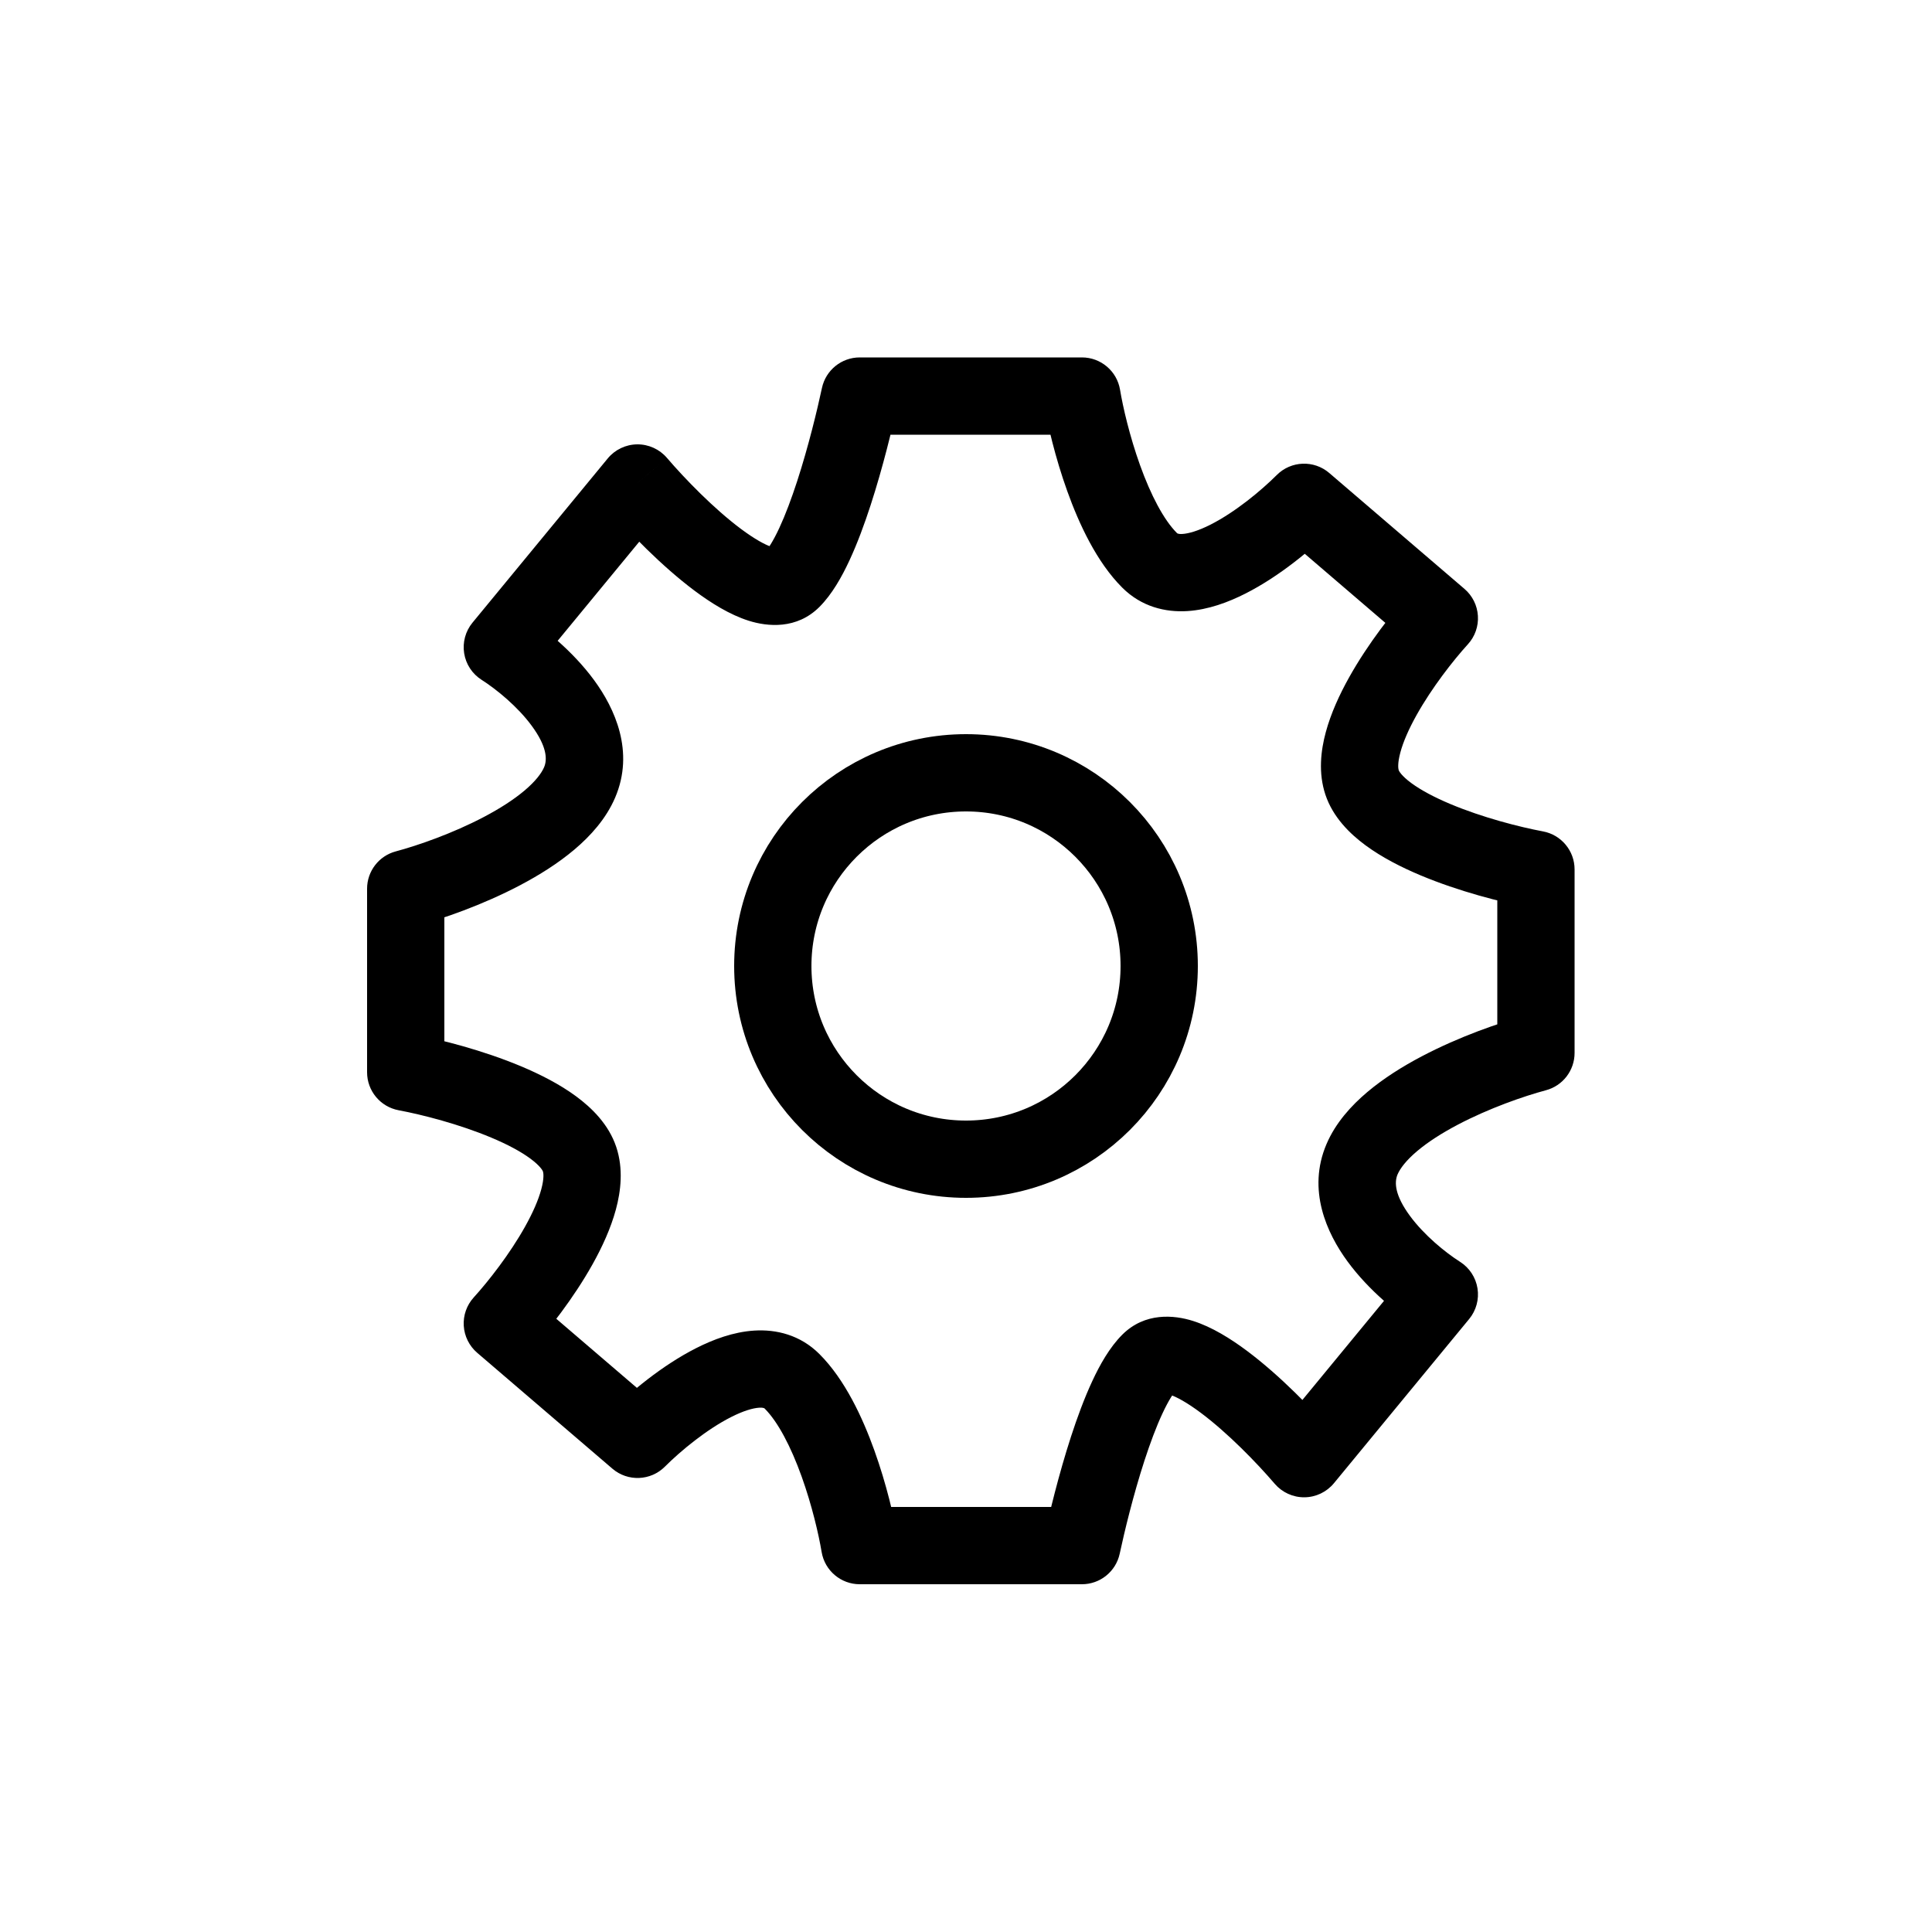 <svg width="100" height="100" viewBox="0 0 100 100" fill="none" xmlns="http://www.w3.org/2000/svg">
<circle cx="50" cy="50" r="10" stroke="black" stroke-width="4"/>
<path d="M44.5 20.5V18.5C43.557 18.5 42.742 19.159 42.544 20.081L44.5 20.5ZM56 20.5L57.973 20.171C57.812 19.207 56.978 18.5 56 18.5V20.5ZM67.5 26L68.802 24.482C68.008 23.801 66.825 23.847 66.086 24.586L67.5 26ZM74.5 32L75.98 33.345C76.344 32.945 76.53 32.415 76.496 31.876C76.463 31.336 76.212 30.833 75.802 30.482L74.5 32ZM79.5 45H81.5C81.5 44.038 80.814 43.212 79.869 43.034L79.5 45ZM79.5 54.5L80.015 56.432C80.891 56.199 81.5 55.406 81.5 54.5H79.5ZM74.5 67L76.044 68.271C76.408 67.829 76.565 67.252 76.475 66.686C76.385 66.12 76.057 65.62 75.574 65.313L74.5 67ZM67.5 75.5L65.981 76.802C66.366 77.25 66.929 77.506 67.52 77.5C68.11 77.494 68.668 77.227 69.044 76.771L67.5 75.5ZM56 80V82C56.943 82 57.758 81.341 57.956 80.419L56 80ZM44.5 80L42.527 80.329C42.688 81.293 43.522 82 44.5 82V80ZM33 74.5L31.698 76.019C32.492 76.699 33.675 76.653 34.414 75.914L33 74.5ZM26 68.5L24.52 67.155C24.157 67.555 23.97 68.085 24.004 68.624C24.038 69.164 24.288 69.667 24.698 70.019L26 68.5ZM21 55.5L19 55.5C19 56.462 19.686 57.288 20.631 57.466L21 55.5ZM21 46L20.485 44.068C19.609 44.301 19 45.094 19 46L21 46ZM26 33.5L24.456 32.229C24.092 32.671 23.935 33.248 24.025 33.814C24.115 34.38 24.443 34.88 24.926 35.187L26 33.5ZM33 25L34.519 23.698C34.134 23.25 33.571 22.994 32.98 23C32.39 23.006 31.832 23.273 31.456 23.729L33 25ZM44.5 22.5H56V18.5H44.5V22.5ZM54.027 20.829C54.211 21.934 54.614 23.676 55.243 25.426C55.85 27.118 56.762 29.091 58.086 30.414L60.914 27.586C60.238 26.909 59.566 25.632 59.007 24.074C58.469 22.574 58.122 21.066 57.973 20.171L54.027 20.829ZM58.086 30.414C59.079 31.408 60.325 31.701 61.462 31.629C62.542 31.561 63.584 31.169 64.467 30.721C66.24 29.823 67.909 28.42 68.914 27.414L66.086 24.586C65.258 25.413 63.927 26.51 62.658 27.154C62.02 27.477 61.531 27.616 61.21 27.637C60.946 27.653 60.921 27.592 60.914 27.586L58.086 30.414ZM66.198 27.518L73.198 33.519L75.802 30.482L68.802 24.482L66.198 27.518ZM73.02 30.655C72.112 31.654 70.813 33.301 69.829 35.062C69.337 35.942 68.888 36.915 68.623 37.895C68.364 38.85 68.228 40.008 68.603 41.133L72.397 39.867C72.372 39.792 72.328 39.516 72.484 38.94C72.633 38.387 72.921 37.729 73.321 37.013C74.121 35.582 75.221 34.18 75.98 33.345L73.02 30.655ZM68.603 41.133C68.992 42.3 69.867 43.155 70.683 43.756C71.531 44.38 72.537 44.892 73.526 45.307C75.506 46.138 77.699 46.697 79.131 46.966L79.869 43.034C78.634 42.803 76.727 42.312 75.074 41.618C74.246 41.271 73.553 40.901 73.054 40.535C72.525 40.145 72.408 39.9 72.397 39.867L68.603 41.133ZM77.5 45V54.5H81.5V45H77.5ZM78.985 52.568C77.62 52.931 75.525 53.656 73.58 54.681C72.606 55.194 71.62 55.808 70.771 56.525C69.935 57.231 69.129 58.121 68.662 59.212L72.338 60.788C72.471 60.479 72.778 60.065 73.351 59.581C73.911 59.108 74.632 58.648 75.445 58.219C77.075 57.361 78.88 56.735 80.015 56.432L78.985 52.568ZM68.662 59.212C67.641 61.593 68.679 63.837 69.75 65.296C70.857 66.804 72.365 68.012 73.426 68.687L75.574 65.313C74.802 64.821 73.71 63.93 72.975 62.929C72.204 61.88 72.159 61.207 72.338 60.788L68.662 59.212ZM72.956 65.729L65.956 74.229L69.044 76.771L76.044 68.271L72.956 65.729ZM69.019 74.198C67.966 72.97 66.258 71.202 64.547 69.923C63.708 69.296 62.733 68.683 61.747 68.371C60.776 68.064 59.26 67.911 58.086 69.086L60.914 71.914C60.54 72.289 60.174 72.069 60.541 72.185C60.892 72.296 61.442 72.596 62.153 73.127C63.542 74.165 65.034 75.696 65.981 76.802L69.019 74.198ZM58.086 69.086C57.432 69.74 56.925 70.647 56.535 71.488C56.124 72.371 55.756 73.372 55.436 74.356C54.795 76.327 54.303 78.374 54.044 79.581L57.956 80.419C58.197 79.293 58.655 77.39 59.239 75.594C59.532 74.695 59.844 73.858 60.162 73.174C60.499 72.448 60.768 72.06 60.914 71.914L58.086 69.086ZM56 78H44.5V82H56V78ZM46.473 79.671C46.289 78.566 45.886 76.824 45.257 75.074C44.65 73.382 43.738 71.409 42.414 70.086L39.586 72.914C40.262 73.591 40.934 74.868 41.493 76.426C42.031 77.926 42.378 79.434 42.527 80.329L46.473 79.671ZM42.414 70.086C41.421 69.092 40.175 68.799 39.038 68.871C37.958 68.939 36.916 69.331 36.033 69.779C34.261 70.677 32.592 72.08 31.586 73.086L34.414 75.914C35.242 75.087 36.573 73.99 37.842 73.346C38.48 73.023 38.969 72.883 39.29 72.863C39.554 72.847 39.579 72.908 39.586 72.914L42.414 70.086ZM34.302 72.981L27.302 66.981L24.698 70.019L31.698 76.019L34.302 72.981ZM27.48 69.845C28.388 68.846 29.687 67.198 30.671 65.438C31.163 64.558 31.612 63.585 31.878 62.605C32.136 61.65 32.272 60.492 31.897 59.367L28.103 60.633C28.128 60.708 28.172 60.984 28.016 61.56C27.867 62.113 27.579 62.771 27.179 63.487C26.379 64.918 25.279 66.32 24.52 67.155L27.48 69.845ZM31.897 59.367C31.508 58.2 30.633 57.345 29.817 56.744C28.97 56.12 27.962 55.608 26.974 55.193C24.994 54.362 22.801 53.803 21.369 53.534L20.631 57.466C21.866 57.697 23.773 58.188 25.426 58.882C26.254 59.229 26.947 59.598 27.446 59.965C27.975 60.355 28.092 60.6 28.103 60.633L31.897 59.367ZM23 55.5L23 46L19 46L19 55.5L23 55.5ZM21.515 47.932C22.88 47.569 24.975 46.844 26.92 45.819C27.894 45.306 28.88 44.692 29.729 43.975C30.565 43.269 31.371 42.379 31.838 41.288L28.162 39.712C28.029 40.021 27.722 40.435 27.149 40.919C26.589 41.392 25.868 41.852 25.055 42.281C23.425 43.139 21.62 43.765 20.485 44.068L21.515 47.932ZM31.838 41.288C32.859 38.907 31.821 36.663 30.75 35.204C29.643 33.696 28.135 32.488 27.074 31.813L24.926 35.187C25.698 35.679 26.791 36.57 27.525 37.571C28.296 38.62 28.341 39.293 28.162 39.712L31.838 41.288ZM27.544 34.771L34.544 26.271L31.456 23.729L24.456 32.229L27.544 34.771ZM31.482 26.302C32.534 27.53 34.242 29.298 35.953 30.577C36.792 31.204 37.767 31.817 38.753 32.129C39.724 32.436 41.24 32.589 42.414 31.414L39.586 28.586C39.96 28.211 40.326 28.431 39.959 28.315C39.608 28.204 39.058 27.904 38.347 27.373C36.958 26.335 35.466 24.804 34.519 23.698L31.482 26.302ZM42.414 31.414C43.068 30.76 43.575 29.852 43.965 29.012C44.376 28.129 44.744 27.128 45.064 26.144C45.705 24.173 46.197 22.126 46.456 20.919L42.544 20.081C42.303 21.207 41.845 23.11 41.261 24.906C40.968 25.805 40.656 26.642 40.338 27.326C40.001 28.052 39.732 28.44 39.586 28.586L42.414 31.414Z" fill="black"/>
</svg>
